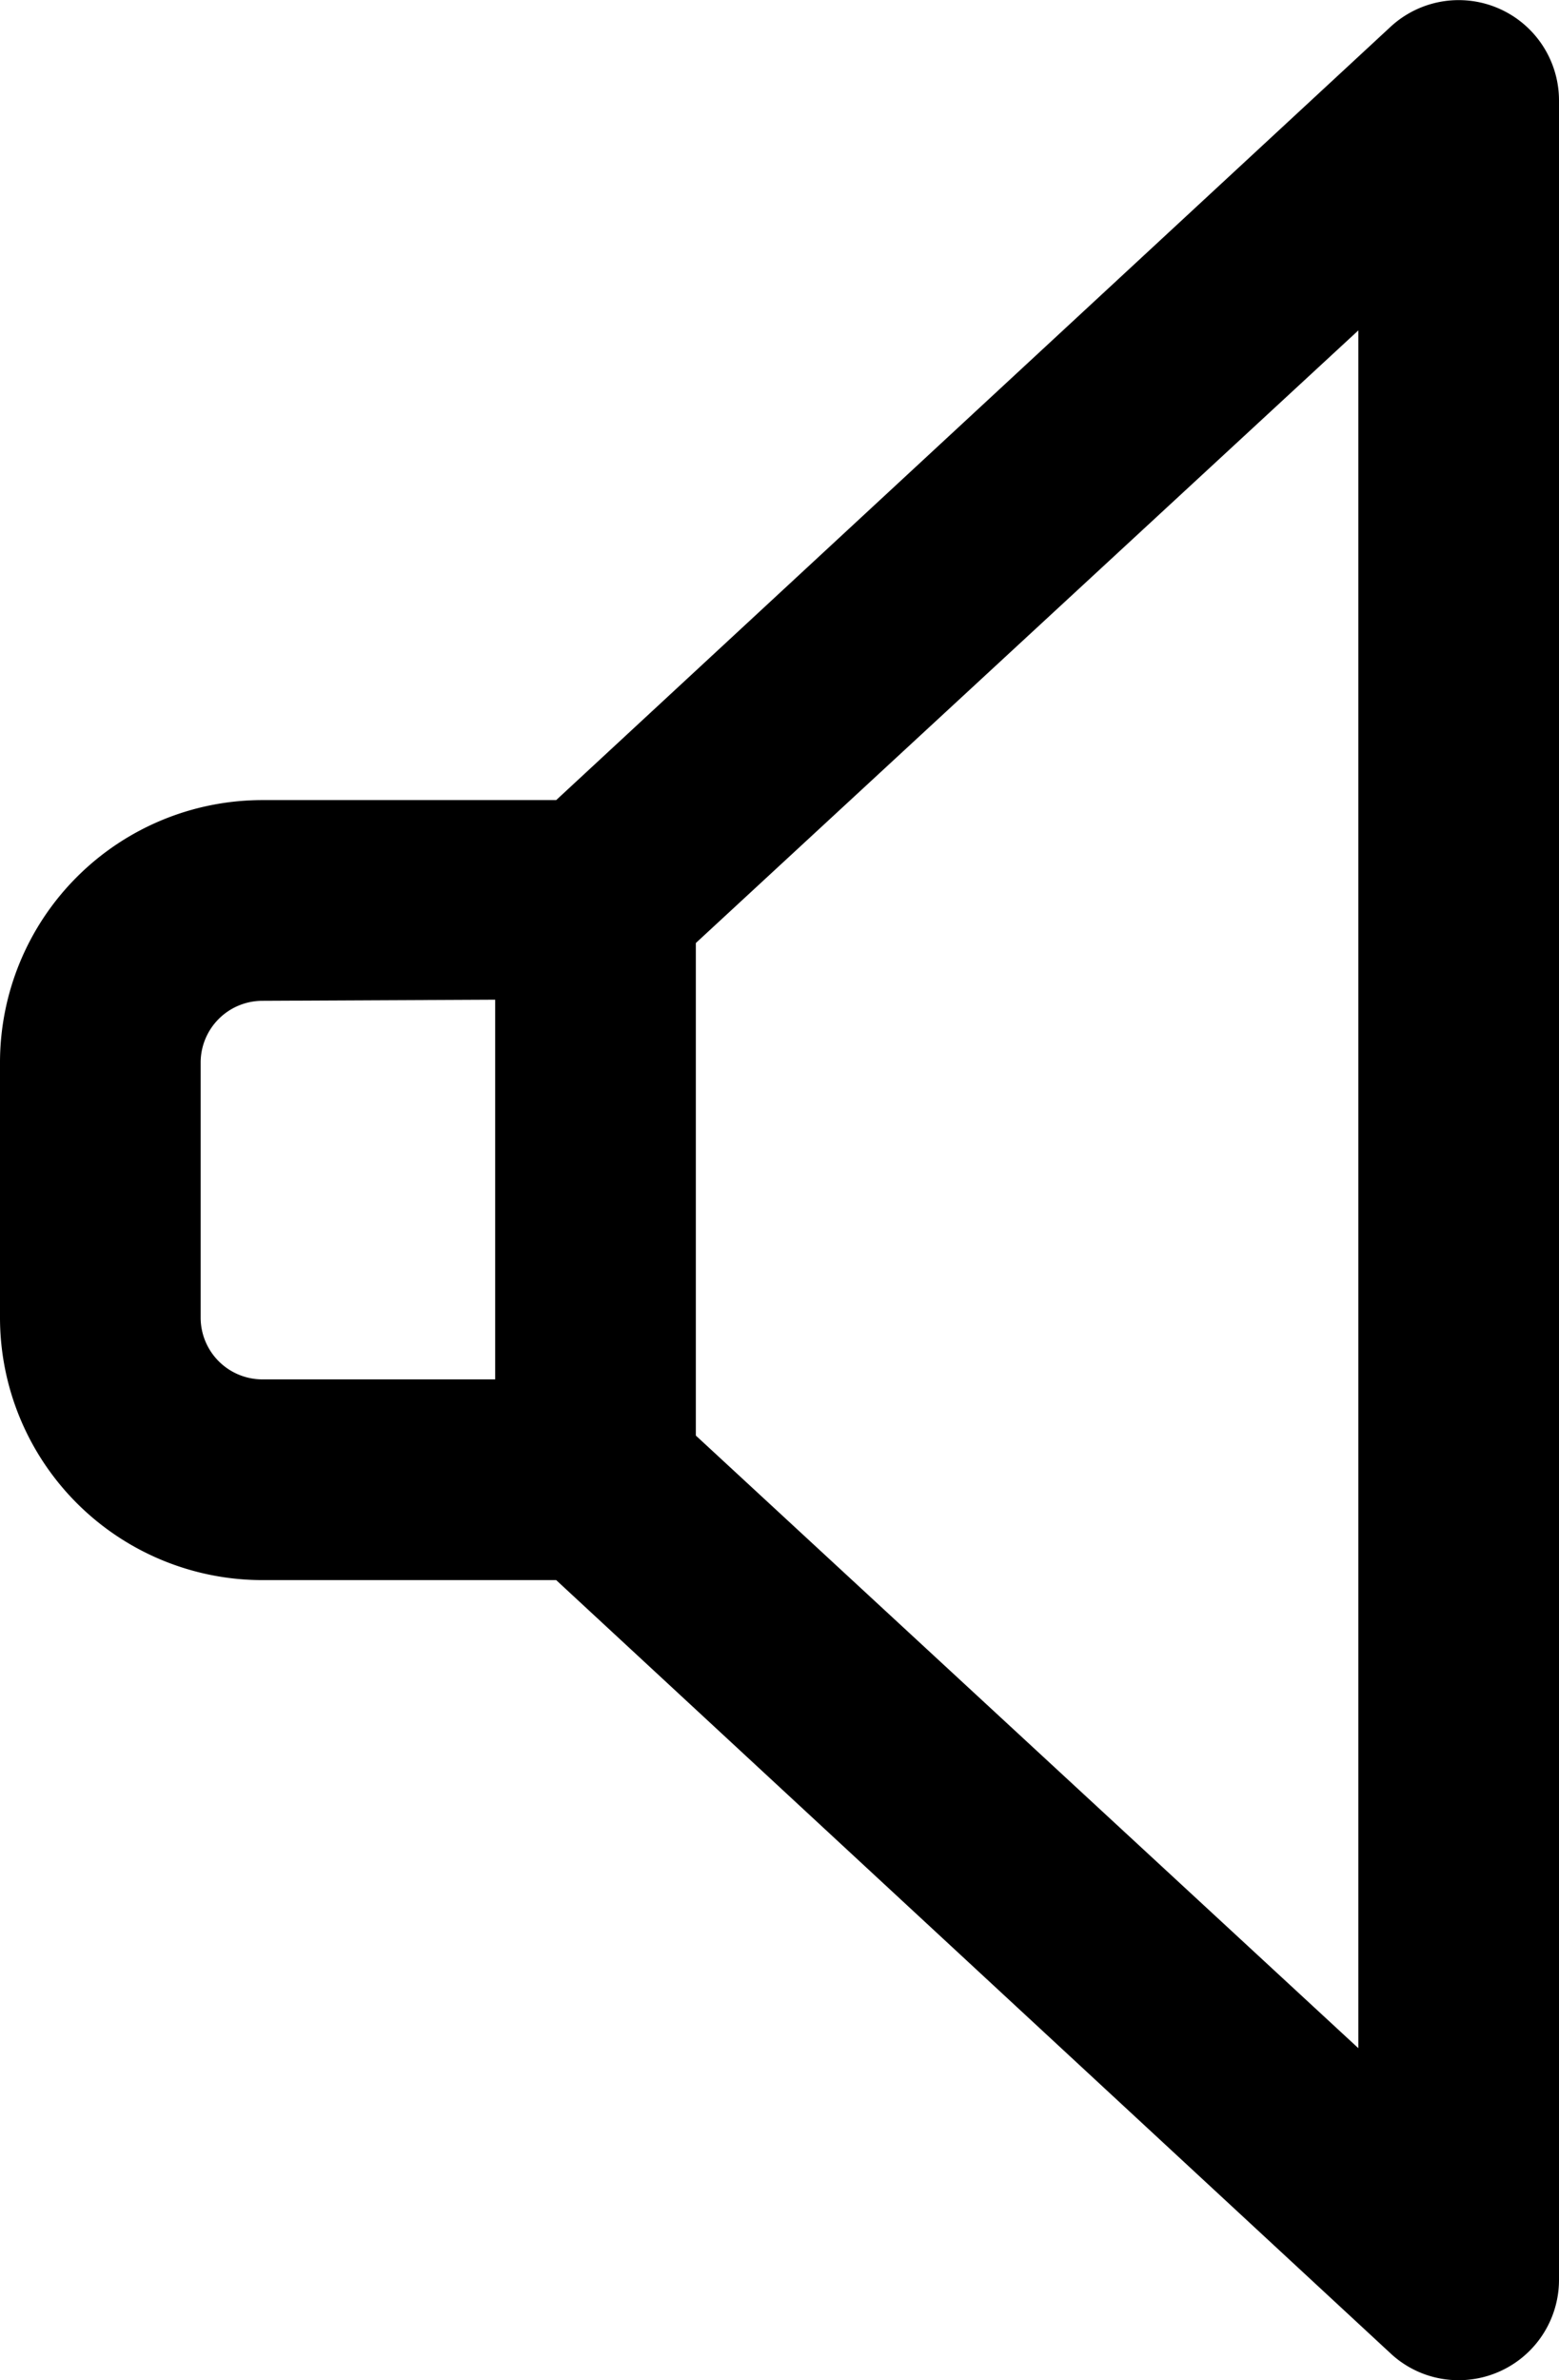 <svg xmlns="http://www.w3.org/2000/svg" viewBox="0 0 38.85 59.29"><title>volume mute</title><g id="Layer_2" data-name="Layer 2"><g id="Layer_1-2" data-name="Layer 1"><g id="volume_mute" data-name="volume mute"><path d="M36.35,59.29a2.48,2.48,0,0,1-1.7-.67L13.86,39.36H6.53A6.54,6.54,0,0,1,0,32.83V26.46a6.54,6.54,0,0,1,6.53-6.53h7.33L34.65.67a2.5,2.5,0,0,1,4.2,1.83V56.79a2.5,2.5,0,0,1-2.5,2.5ZM6.53,24.93A1.54,1.54,0,0,0,5,26.46v6.37a1.54,1.54,0,0,0,1.53,1.53h8.31a2.53,2.53,0,0,1,1.7.66l17.31,16V8.23l-17.31,16a2.53,2.53,0,0,1-1.7.66Z"/><path d="M14.84,39.36a2.5,2.5,0,0,1-2.5-2.5V22.43a2.5,2.5,0,0,1,5,0V36.86A2.5,2.5,0,0,1,14.84,39.36Z"/></g></g></g></svg>